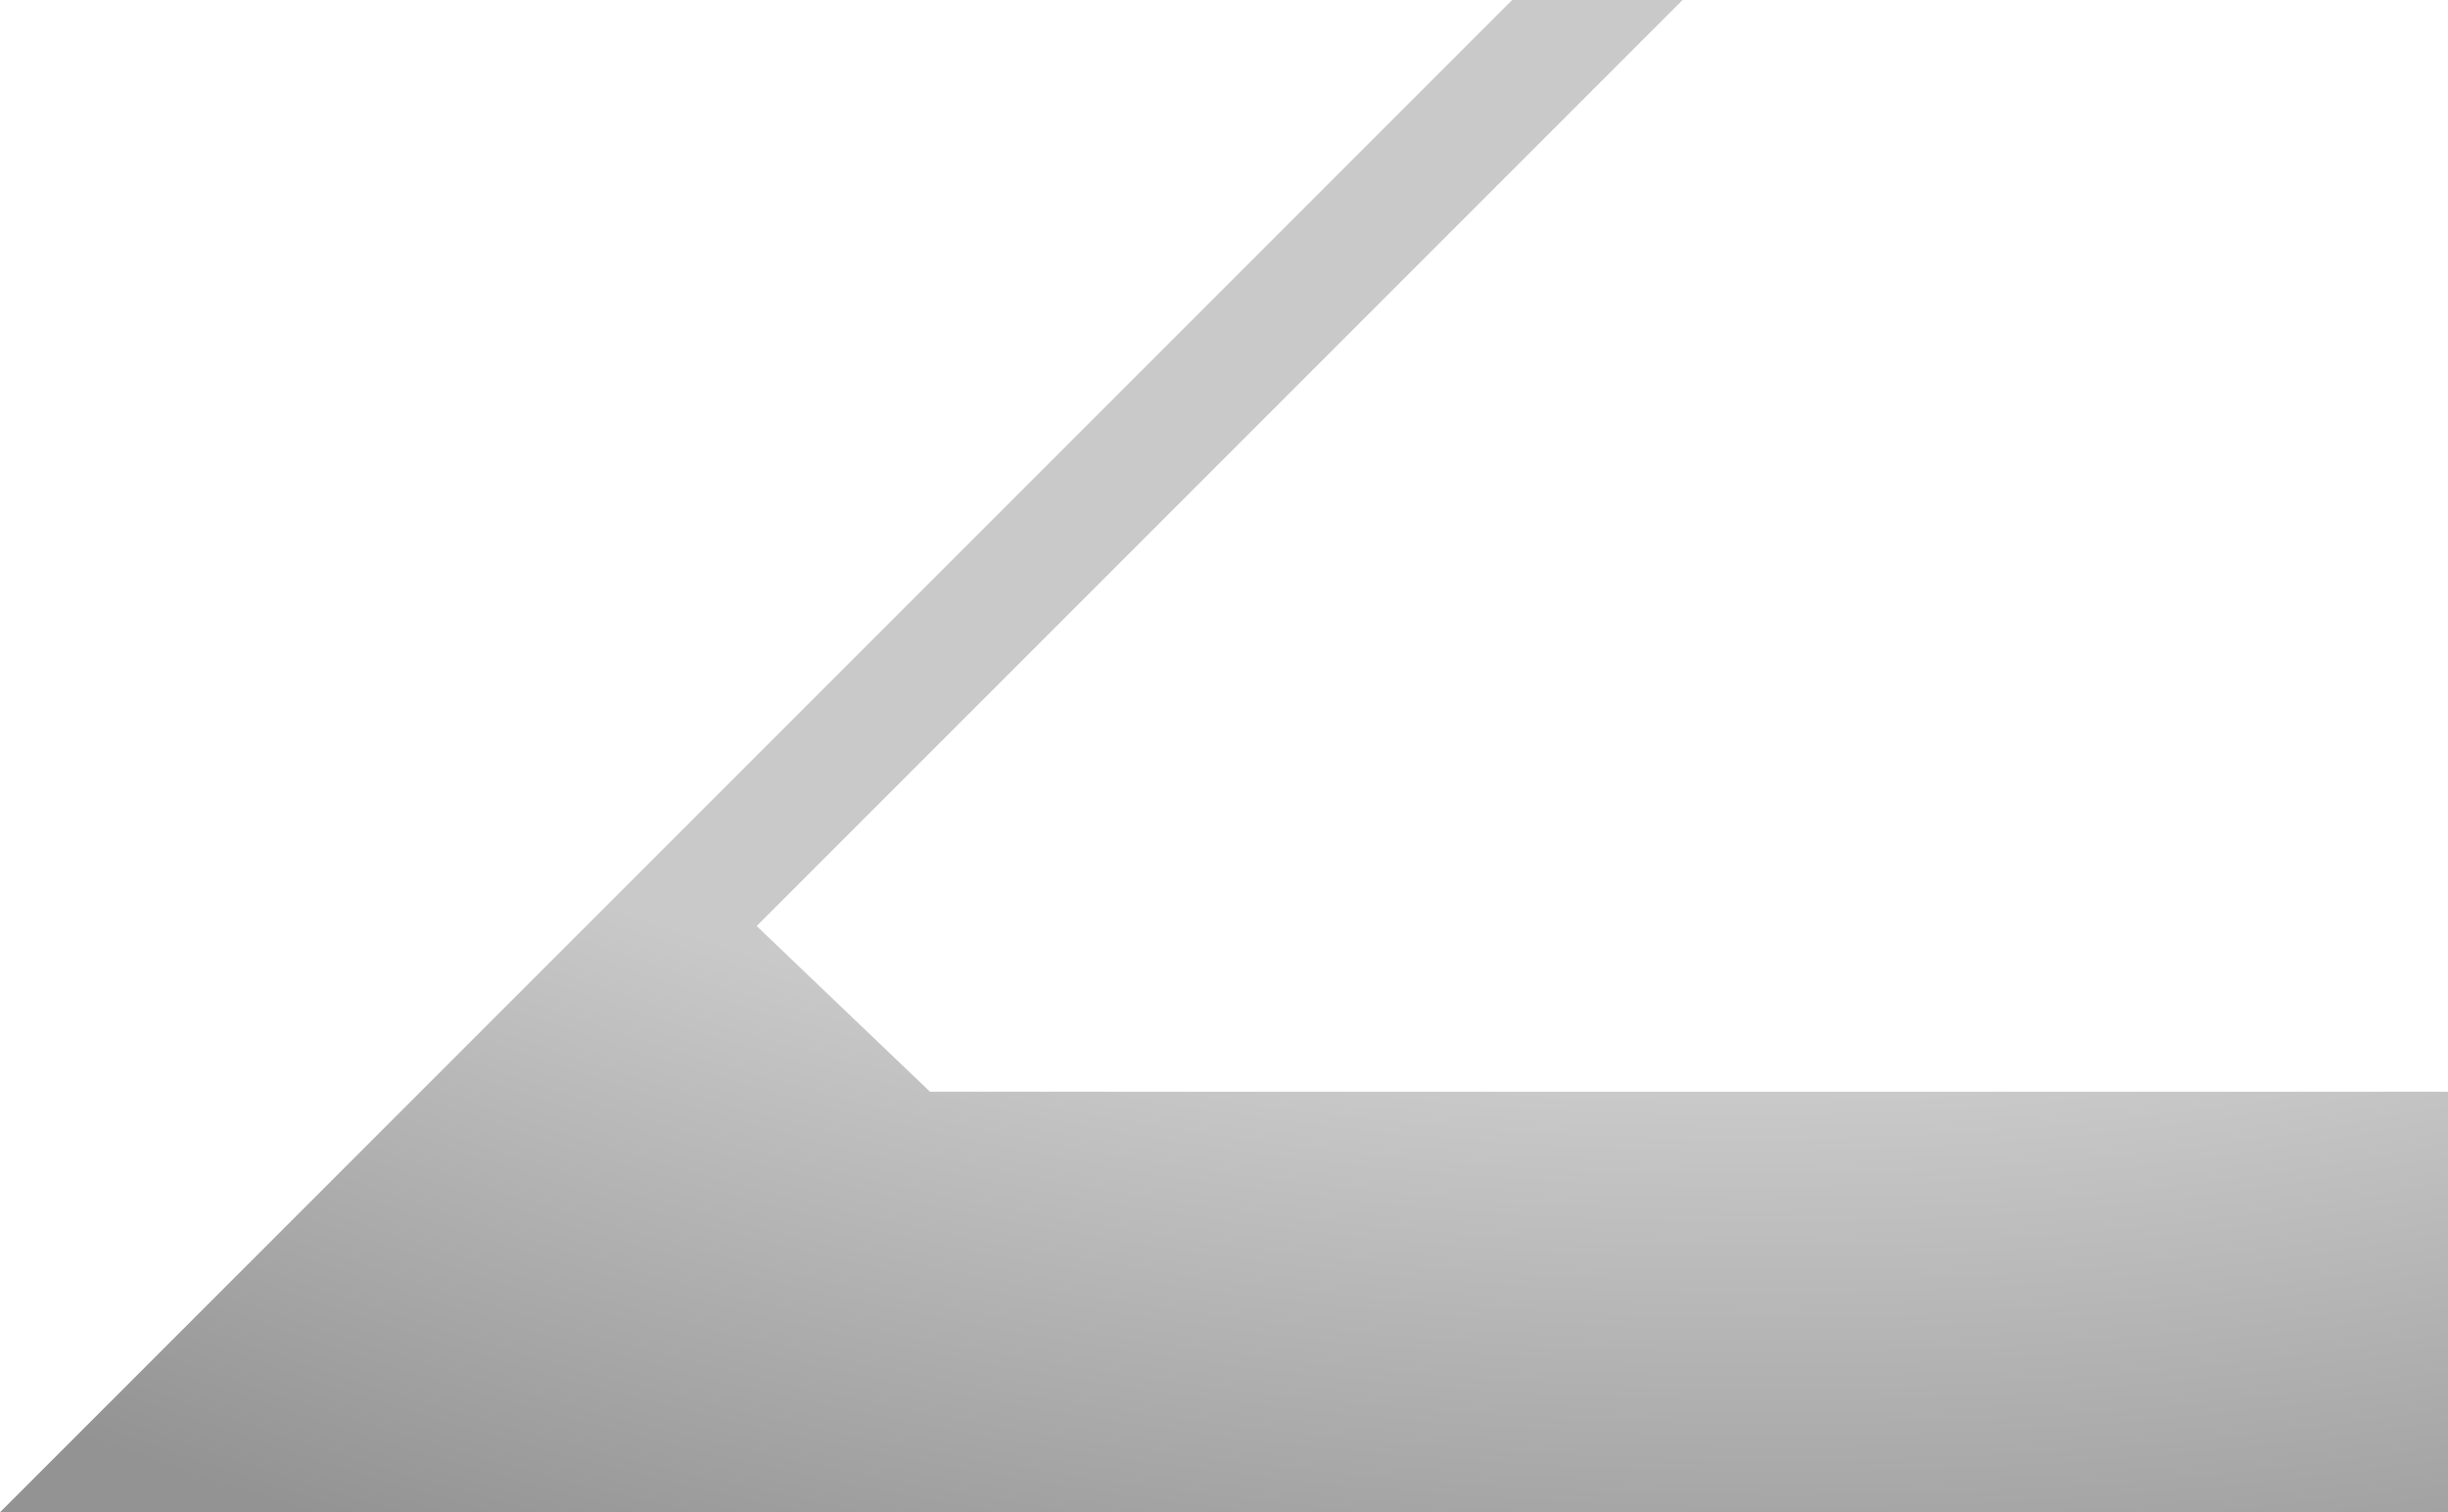 <?xml version="1.0" encoding="UTF-8" standalone="no"?>
<svg xmlns:ffdec="https://www.free-decompiler.com/flash" xmlns:xlink="http://www.w3.org/1999/xlink" ffdec:objectType="shape" height="205.85px" width="333.25px" xmlns="http://www.w3.org/2000/svg">
  <g transform="matrix(1.0, 0.0, 0.0, 1.0, 270.15, 81.15)">
    <path d="M-64.3 -81.15 L-41.1 -81.15 -167.15 44.9 -143.55 67.45 63.1 67.45 63.1 124.7 -270.15 124.7 -64.3 -81.15" fill="url(#gradient0)" fill-rule="evenodd" stroke="none"/>
  </g>
  <defs>
    <radialGradient cx="0" cy="0" gradientTransform="matrix(0.019, -0.307, 0.52, 0.032, -51.7, -97.4)" gradientUnits="userSpaceOnUse" id="gradient0" r="819.2" spreadMethod="pad">
      <stop offset="0.655" stop-color="#c9c9c9"/>
      <stop offset="1.0" stop-color="#939393"/>
    </radialGradient>
  </defs>
</svg>
